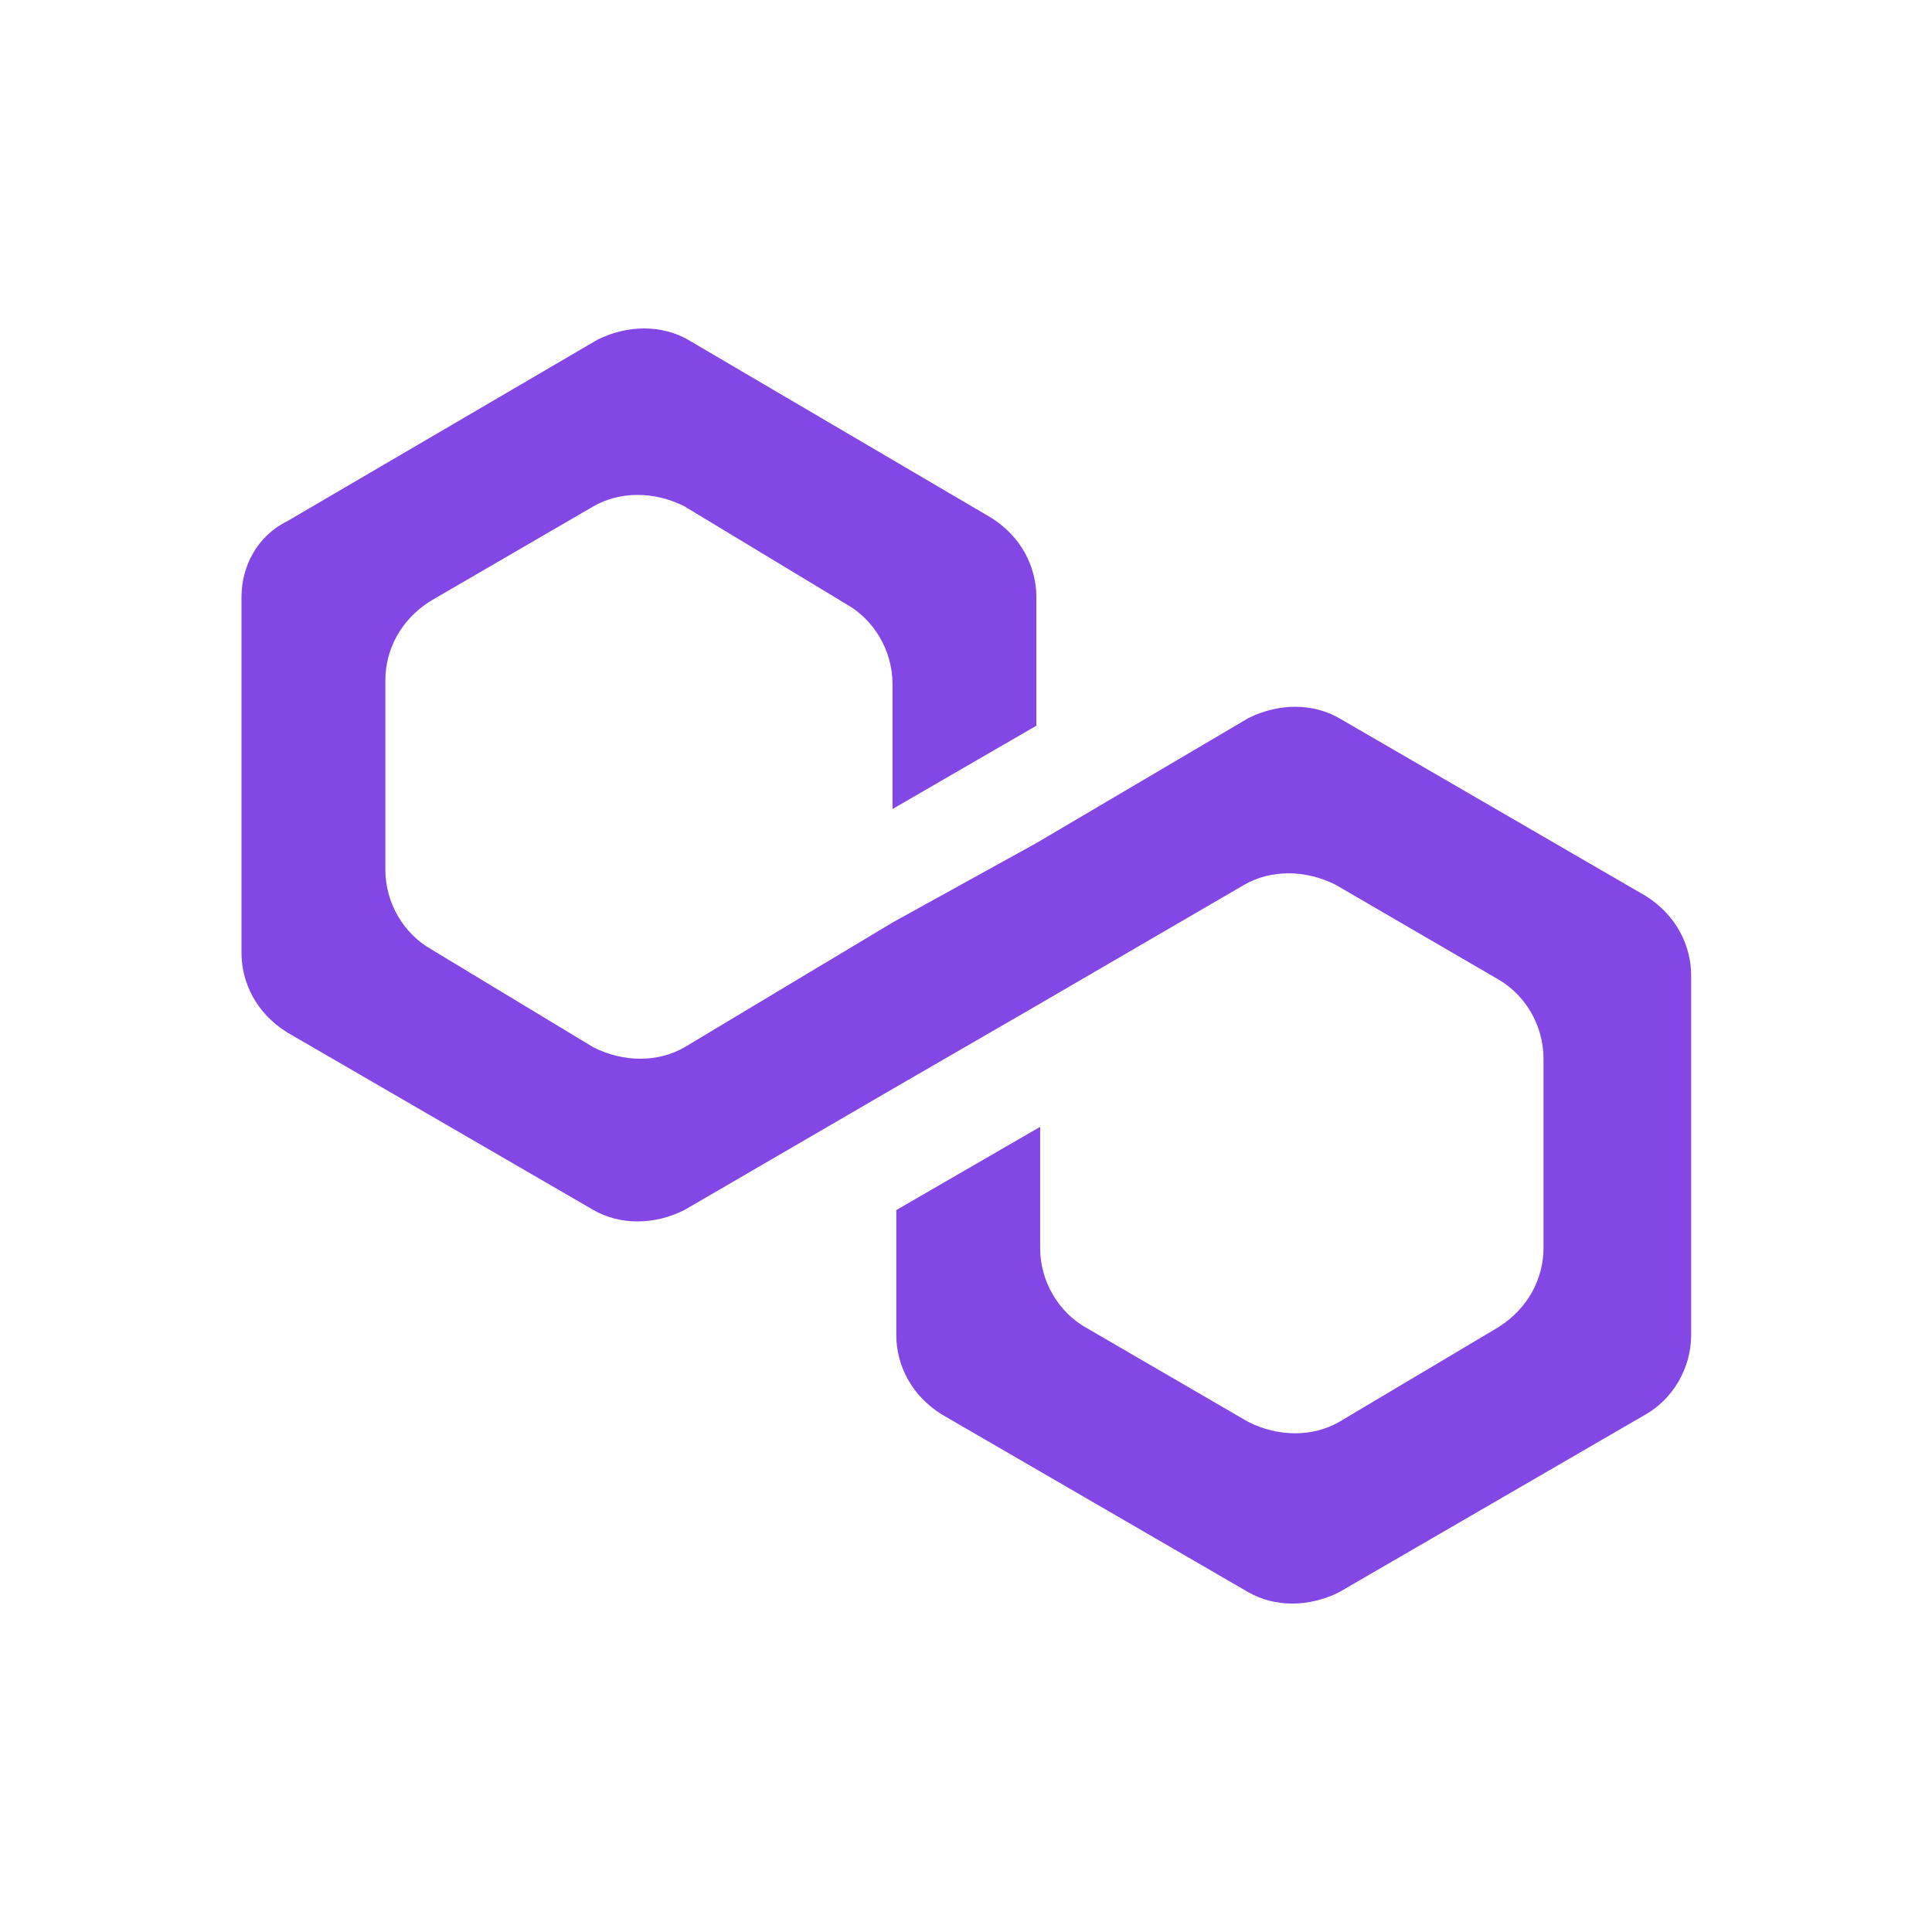 <svg width="24" height="24" viewBox="0 0 24 24" fill="none" xmlns="http://www.w3.org/2000/svg">
<path d="M16.635 8.921C16.306 8.733 15.883 8.733 15.507 8.921L12.874 10.473L11.087 11.46L8.501 13.011C8.172 13.199 7.749 13.199 7.373 13.011L5.351 11.789C5.022 11.601 4.787 11.225 4.787 10.802V8.451C4.787 8.075 4.975 7.699 5.351 7.464L7.373 6.289C7.702 6.101 8.125 6.101 8.501 6.289L10.523 7.511C10.852 7.699 11.087 8.075 11.087 8.498V10.05L12.874 9.015V7.417C12.874 7.041 12.686 6.665 12.31 6.43L8.548 4.221C8.219 4.033 7.796 4.033 7.42 4.221L3.564 6.477C3.188 6.665 3 7.041 3 7.417V11.836C3 12.212 3.188 12.588 3.564 12.823L7.373 15.032C7.702 15.22 8.125 15.22 8.501 15.032L11.087 13.528L12.874 12.494L15.46 10.989C15.789 10.802 16.212 10.802 16.588 10.989L18.61 12.165C18.939 12.353 19.174 12.729 19.174 13.152V15.502C19.174 15.878 18.986 16.254 18.61 16.489L16.635 17.664C16.306 17.852 15.883 17.852 15.507 17.664L13.485 16.489C13.156 16.301 12.921 15.925 12.921 15.502V13.998L11.134 15.032V16.583C11.134 16.959 11.322 17.335 11.698 17.57L15.507 19.779C15.836 19.967 16.259 19.967 16.635 19.779L20.444 17.57C20.773 17.382 21.008 17.006 21.008 16.583V12.118C21.008 11.742 20.82 11.366 20.444 11.13L16.635 8.921Z" fill="#8247E5"/>
</svg>
